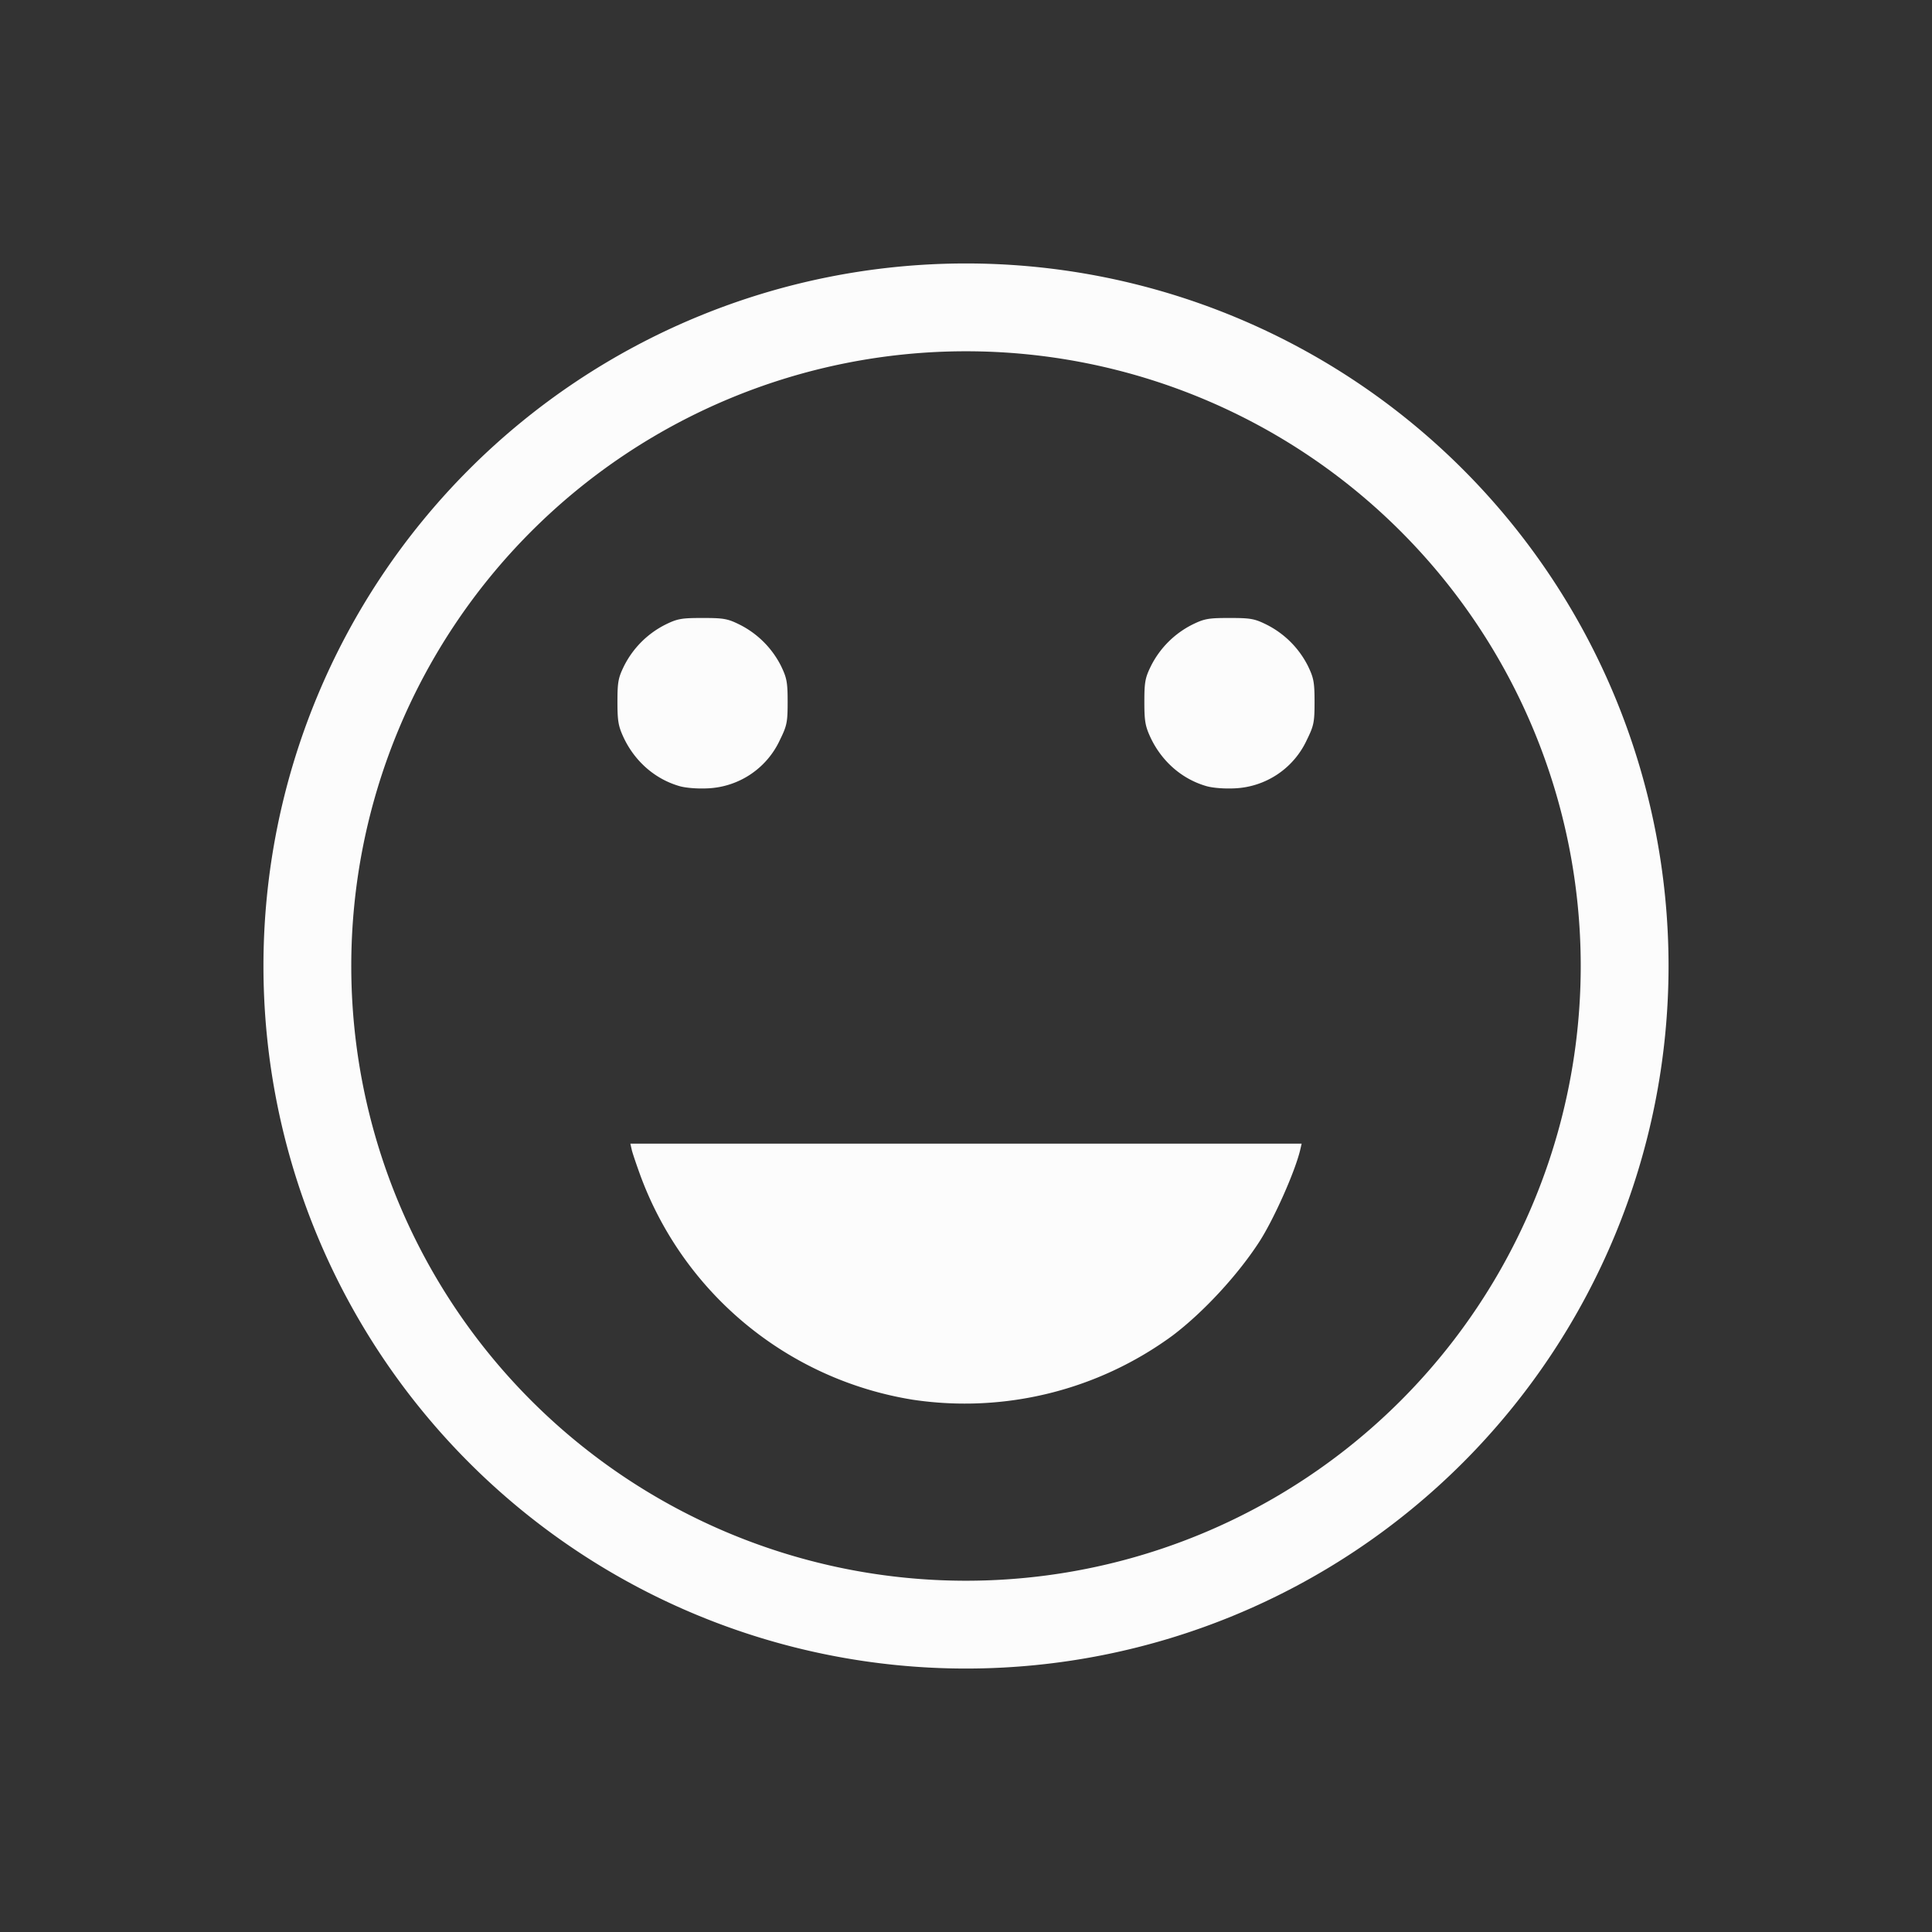 <?xml version='1.0' encoding='ASCII'?>
<svg xmlns="http://www.w3.org/2000/svg" viewBox="0 0 22 22">
<rect x="0" y="0" width="22" height="22" fill="#333333" stroke="none"/>
<defs><style id="current-color-scheme" type="text/css">.ColorScheme-Text{color:#fcfcfc; fill:currentColor;}</style></defs><path fill="currentColor" d="M11 3a8 8 0 1 0 0 16 8 8 0 0 0 0-16m0 1a7 7 0 0 1 7 7 7 7 0 0 1-7 7 7 7 0 0 1-7-7 7 7 0 0 1 7-7M8 7.037c-.24 0-.286.008-.424.076a1.06 1.06 0 0 0-.469.469c-.067.136-.076.184-.076.41 0 .22.01.276.07.406.129.274.361.476.641.555.072.02.205.03.319.024a.95.95 0 0 0 .82-.551c.08-.163.088-.2.088-.434 0-.226-.01-.273-.076-.41a1.06 1.06 0 0 0-.47-.469c-.137-.068-.182-.076-.423-.076m6 0c-.24 0-.286.008-.424.076a1.06 1.06 0 0 0-.469.469c-.067.136-.076.184-.076.41 0 .22.01.276.07.406.129.274.361.476.641.555.072.02.205.03.319.024a.95.95 0 0 0 .82-.551c.08-.163.088-.2.088-.434 0-.226-.01-.273-.076-.41a1.06 1.06 0 0 0-.47-.469c-.137-.068-.182-.076-.423-.076m-6.822 5.986.017.075c.01.04.053.166.094.279a3.98 3.98 0 0 0 3.106 2.562 4 4 0 0 0 2.959-.732c.351-.266.742-.689.988-1.07.163-.253.403-.791.463-1.04l.017-.074H11z" class="ColorScheme-Text" style="fill:currentColor"/>
</svg>
